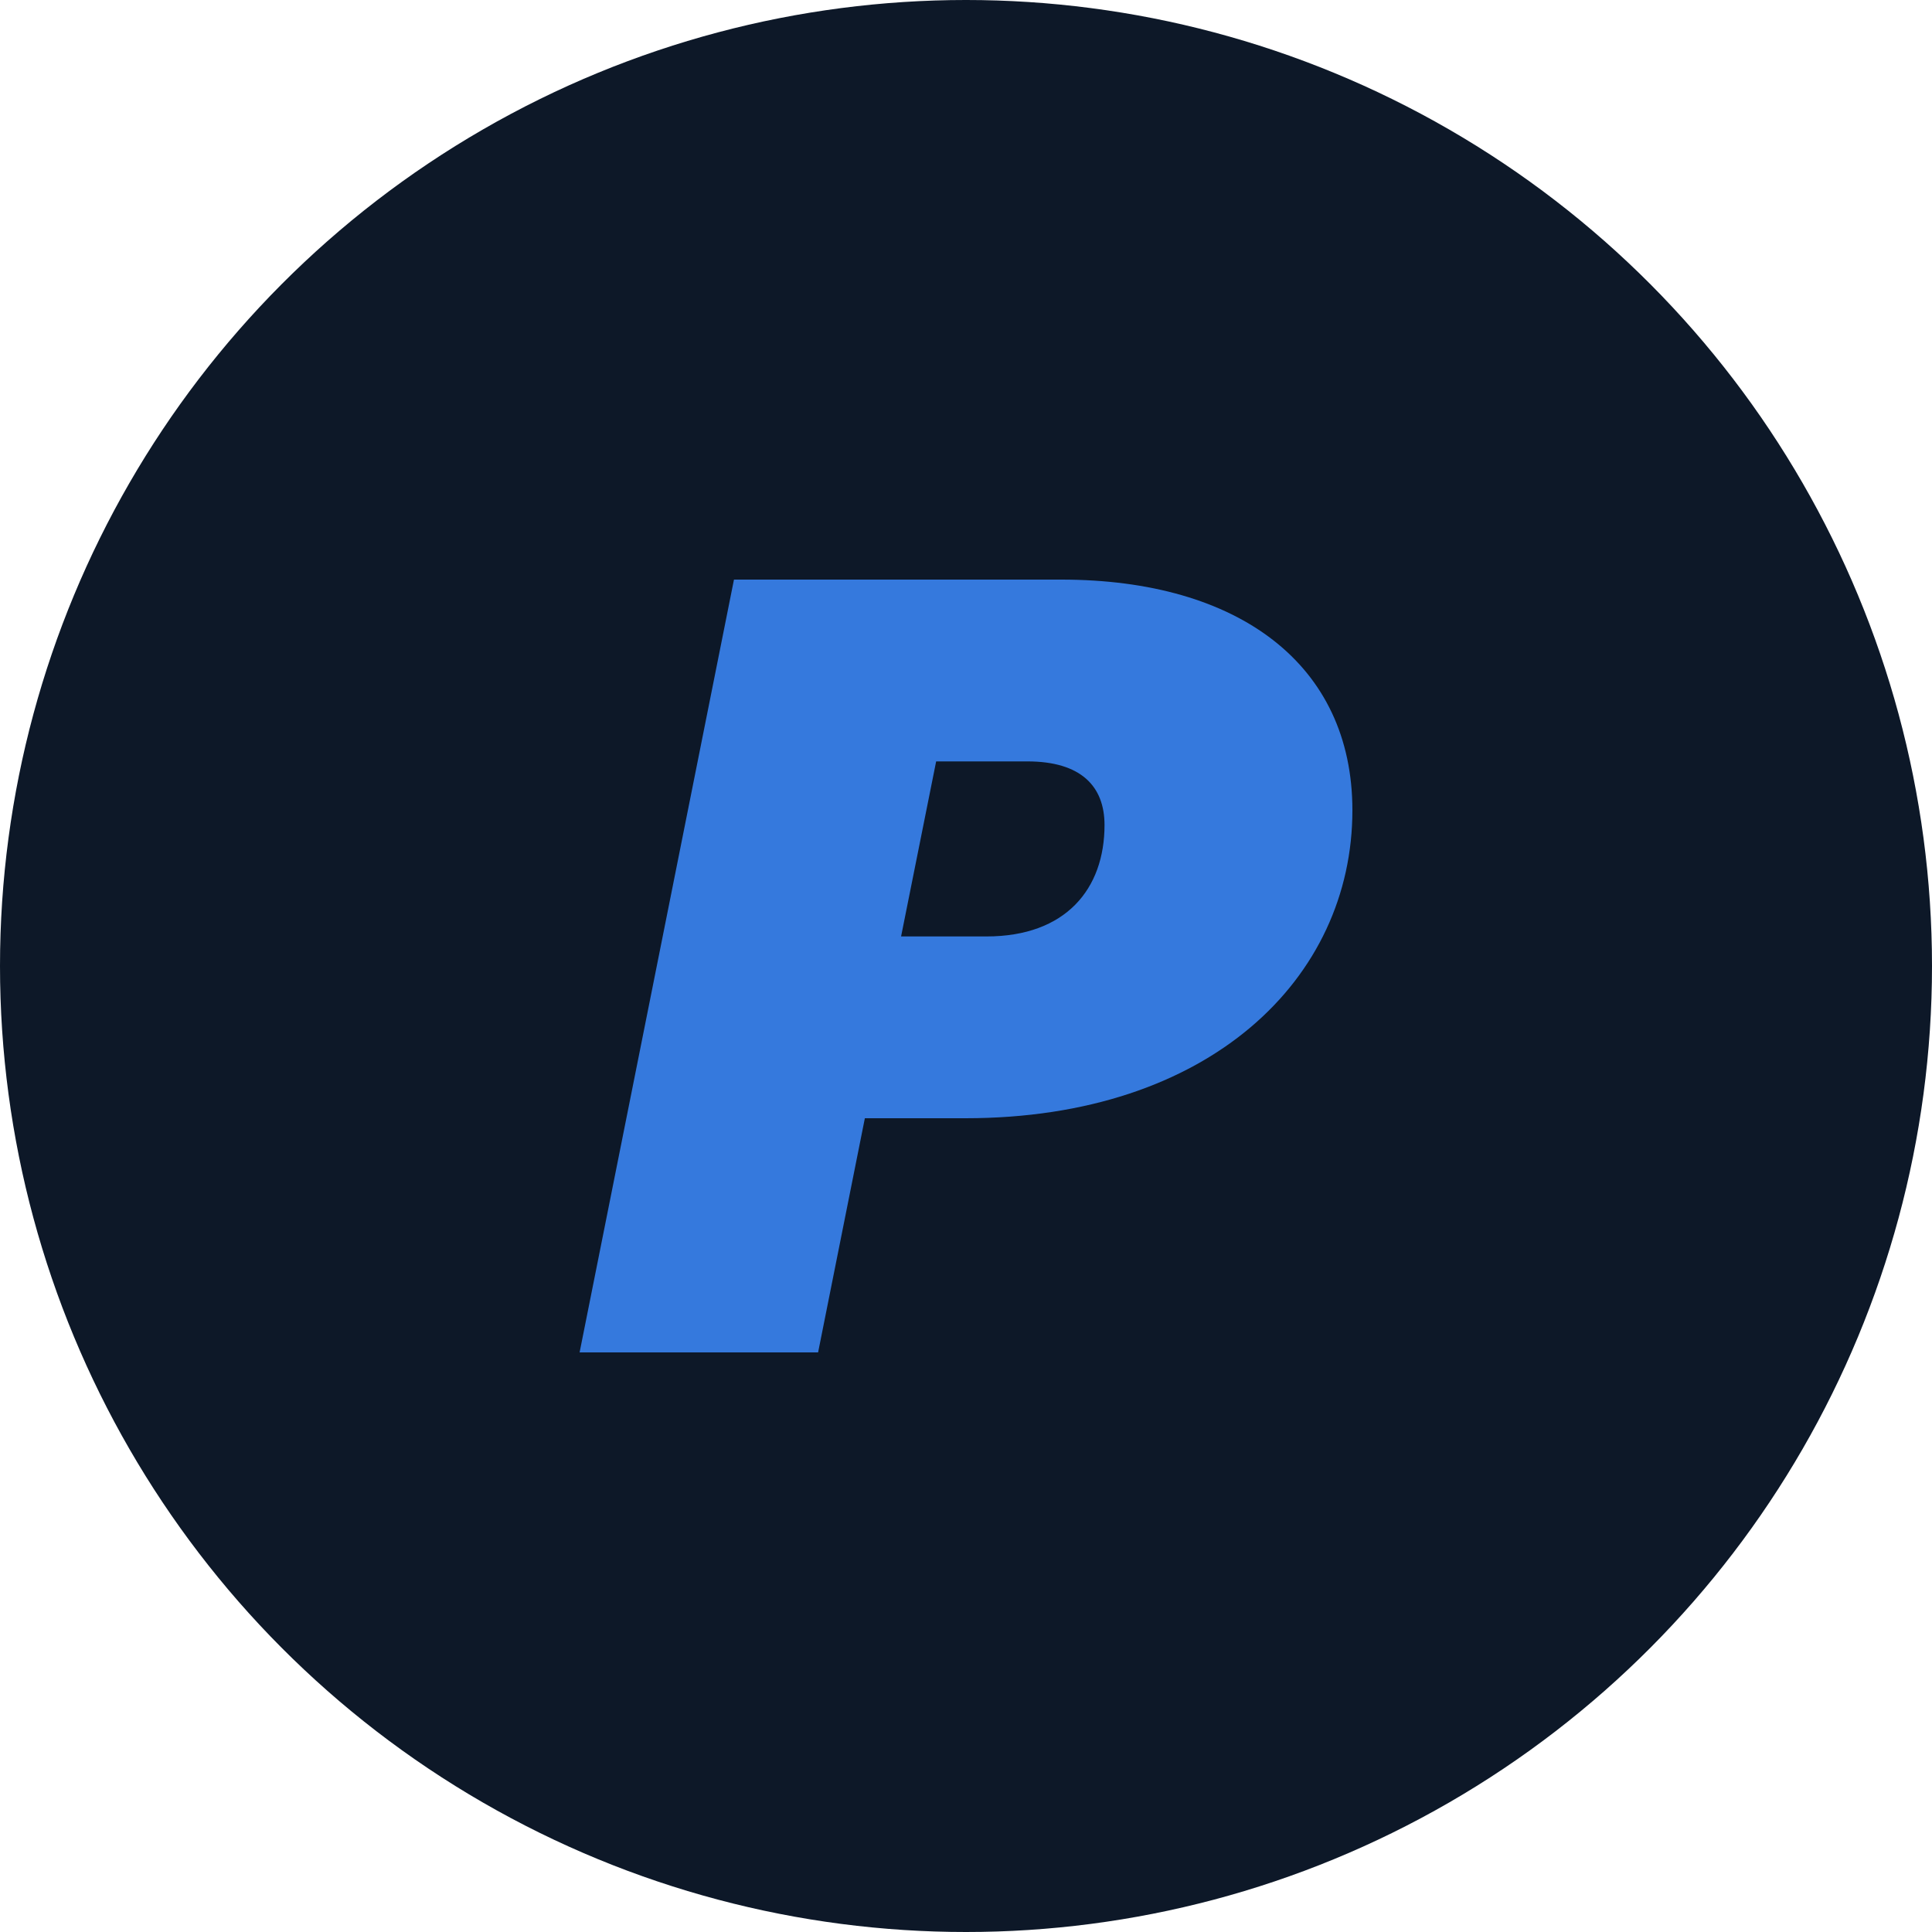 <svg width="20" height="20" viewBox="0 0 20 20" fill="none" xmlns="http://www.w3.org/2000/svg">
<circle cx="10" cy="10" r="10" fill="#0D1828"/>
<path d="M6 14L7.598 6H10.986C12.826 6 14 6.882 14 8.388C14 10.129 12.523 11.576 9.994 11.576H8.953L8.469 14H6ZM10.635 7.882H9.691L9.328 9.694H10.212C11.035 9.694 11.434 9.2 11.434 8.541C11.434 8.141 11.192 7.882 10.635 7.882Z" fill="#3579DD"/>
</svg>
